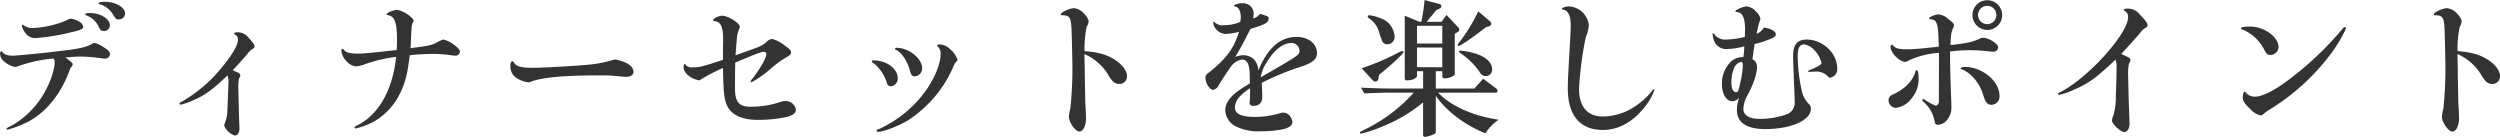 <svg xmlns="http://www.w3.org/2000/svg" width="1149" height="62.94" viewBox="0 0 574.5 31.47">
  <defs>
    <style>
      .cls-1 {
        fill: #333;
        fill-rule: evenodd;
      }
    </style>
  </defs>
  <path id="ディナーセットを楽しむポイント" class="cls-1" d="M655.468,1470.11c-1.054,0-1.564.1-1.564,0.34a0.222,0.222,0,0,0,.238.2,5.307,5.307,0,0,1,3.06,2.35c0.646,1.05.748,1.15,1.36,1.15a1.379,1.379,0,0,0,1.428-1.36C659.99,1471.4,657.814,1470.11,655.468,1470.11Zm-3.5,2.58c-0.816,0-1.122.07-1.122,0.31a0.239,0.239,0,0,0,.17.2,5.012,5.012,0,0,1,2.889,2.59c0.408,0.85.612,1.02,1.224,1.02a1.28,1.28,0,0,0,1.36-1.33C656.488,1474.02,654.346,1472.69,651.967,1472.69Zm-15.5,2.65a0.3,0.3,0,0,0-.2.28,4.691,4.691,0,0,0,.952,1.83,2.738,2.738,0,0,0,2.176.99,47.194,47.194,0,0,0,8.465-1.4c1.836-.4,2.516-0.71,2.516-1.19a1.75,1.75,0,0,0-1.054-1.25,5.337,5.337,0,0,0-1.768-.62,1.715,1.715,0,0,0-.612.17,13.634,13.634,0,0,1-2.074.85,21.946,21.946,0,0,1-6.085,1.13,3.388,3.388,0,0,1-2.21-.72A0.209,0.209,0,0,0,636.464,1475.34Zm7.071,7.79a1.4,1.4,0,0,1,.272.85c0,1.87-1.156,5.07-2.719,7.62a20.252,20.252,0,0,1-6.7,6.69c-1.632.85-1.632,0.85-1.632,0.99a0.221,0.221,0,0,0,.272.2,24.385,24.385,0,0,0,4.964-1.97c4.216-2.35,7.581-6.73,9.451-12.24a1.267,1.267,0,0,0,.51-0.78c0-.27-0.306-0.58-1.666-1.6,2.176-.17,2.652-0.2,3.468-0.2a36,36,0,0,1,4.623.37,5.123,5.123,0,0,0,.884.1,1.134,1.134,0,0,0,1.258-.98c0-.58-0.34-0.95-1.394-1.6a6.039,6.039,0,0,0-2.312-1.05c-1.393.85-2.345,1.12-5.2,1.56-2.754.41-12.171,1.39-13.361,1.39-1.428,0-2.073-.27-2.651-1.08a0.7,0.7,0,0,0-.34.64,2.341,2.341,0,0,0,.85,1.7,5.363,5.363,0,0,0,2.583,1.33,2.168,2.168,0,0,0,.544-0.1A32.46,32.46,0,0,1,643.535,1483.13Zm39.95,12.2c-0.034.34-.034,0.65-0.068,0.89a9.271,9.271,0,0,1-.476,1.7,1.743,1.743,0,0,0-.17.68,4.143,4.143,0,0,0,2.414,2.24c0.646,0,1.088-.68,1.088-1.63,0-.34-0.034-1.02-0.068-1.84,0-.4-0.068-1.63-0.1-3.7-0.1-3.67-.1-3.67-0.1-3.94a7.967,7.967,0,0,1,.2-2.08,1.288,1.288,0,0,0,.272-0.64,0.966,0.966,0,0,0-.782-0.72c-0.408-.2-0.578-0.27-0.952-0.47,1.02-1.06,2.448-2.66,3.4-3.81,0.374-.44.544-0.61,0.612-0.68a1.878,1.878,0,0,1,.544-0.41,0.665,0.665,0,0,0,.442-0.58c0-.41-0.442-0.98-1.394-2a3.1,3.1,0,0,0-2.414-1.23c-0.578,0-.884.1-0.884,0.31a0.285,0.285,0,0,0,.238.24,1.217,1.217,0,0,1,.646,1.22c0,1.19-1.5,3.67-3.808,6.43a32.878,32.878,0,0,1-9.349,7.88,0.345,0.345,0,0,0-.272.27,0.284,0.284,0,0,0,.306.28,15.594,15.594,0,0,0,2.652-.92c2.788-1.19,4.386-2.31,8.057-5.78a3.8,3.8,0,0,1,.2,1.9c0,0.72,0,.72-0.136,4.01Zm41.922-12.95a52.041,52.041,0,0,1,5.3-.3,27.378,27.378,0,0,1,4.419.34c0.272,0.03.578,0.06,0.782,0.06a0.962,0.962,0,0,0,1.02-.95c0-.37-0.374-0.81-1.258-1.49a6.485,6.485,0,0,0-2.516-1.26,3.712,3.712,0,0,0-1.326.58c-1.325.71-2.073,0.88-6.221,1.39,0.1-2.69.2-4.59,0.272-5.2a1.925,1.925,0,0,1,.272-0.72,0.808,0.808,0,0,0,.136-0.37c0-.75-2.652-2.48-3.808-2.48-0.85,0-2.413.65-2.413,1.02,0,0.1.1,0.13,0.442,0.2,1.5,0.31,1.971,1.77,1.971,5.92,0,0.47-.034,1.02-0.068,2.07-6.663.72-7.615,0.82-8.975,0.82-1.7,0-2.719-.27-3.161-0.85a0.35,0.35,0,0,0-.306-0.24,0.249,0.249,0,0,0-.272.27c0,1.74,1.835,3.74,3.4,3.74a7.279,7.279,0,0,0,2.176-.54,32.981,32.981,0,0,1,7-1.63c-0.782,7.58-3.977,13.29-8.941,15.74-0.51.27-.612,0.34-0.612,0.51a0.226,0.226,0,0,0,.238.2,16.791,16.791,0,0,0,4.25-1.6,15.282,15.282,0,0,0,6.119-6.76C724.421,1488.5,724.9,1486.63,725.407,1482.38Zm47.123,0.95a27.145,27.145,0,0,1-5.4,1.16c-2.346.27-10.811,0.78-13.395,0.78-2.72,0-3.841-.3-4.351-1.15a0.476,0.476,0,0,0-.34-0.34c-0.34,0-.51.34-0.51,0.95a3.164,3.164,0,0,0,1.224,2.75,6.037,6.037,0,0,0,2.923,1.12,1.287,1.287,0,0,0,.476-0.1c2.55-1.02,7.581-1.49,16.081-1.49,1.258,0,2.277.03,2.991,0.1,1.462,0.13,2.55.24,2.856,0.24,1.054,0,1.734-.45,1.734-1.13C776.814,1484.9,775.386,1483.91,772.53,1483.33Zm24.856,0.11c-4.386,1.46-5.406,1.73-6.9,1.73a2.051,2.051,0,0,1-1.665-.54c-0.1-.21-0.136-0.24-0.238-0.24a0.735,0.735,0,0,0-.238.75c0,1.32,1.6,2.68,3.637,3.02a40.112,40.112,0,0,1,5.406-2.85c0.1,5.37.238,6.9,0.782,8.29,0.884,2.38,3.433,3.64,7.241,3.64a32.364,32.364,0,0,0,6.527-.65c1.462-.34,2.21-0.92,2.21-1.7a2.341,2.341,0,0,0-2.346-1.97,3.262,3.262,0,0,0-1.02.14,21.242,21.242,0,0,1-7.173,1.15c-2.55,0-3.467-1.15-3.467-4.28l0.034-4.52,0.033-1.33c4.964-2.11,5.95-2.48,6.6-2.48a0.529,0.529,0,0,1,.544.58c0,0.81-1.666,3.7-3.3,5.71a1.073,1.073,0,0,0-.306.51,0.217,0.217,0,0,0,.2.2,25,25,0,0,0,4.42-3.12,25.309,25.309,0,0,1,2.787-2.15c1.7-.98,1.87-1.12,1.87-1.63,0-.44-0.306-0.75-1.428-1.53a7.691,7.691,0,0,0-2.923-1.53,2.106,2.106,0,0,0-1.36.78c-1.156.89-1.156,0.89-5.236,2.32l-1.8.64c0.1-1.39.2-2.68,0.306-3.94a6.667,6.667,0,0,1,.612-2.28,1,1,0,0,0,.068-0.27c0-.89-2.685-2.59-4.113-2.59-0.714,0-2.006.65-2.006,0.99,0,0.17.1,0.24,0.374,0.27,1.36,0.17,1.87,1.26,1.9,4.05l-0.034,2.24v2.59Zm39.916-2.76a0.255,0.255,0,1,0-.136.48c1.326,0.64,2.651,2.62,3.195,4.83,0.238,0.91.51,1.25,1.088,1.25a1.813,1.813,0,0,0,1.7-1.87C843.149,1483.13,840.123,1480.68,837.3,1480.68Zm13.326,3.61c0.578-.62.646-0.68,0.646-0.92a5.537,5.537,0,0,0-1.666-2.35,3.45,3.45,0,0,0-2.447-1.12,0.466,0.466,0,0,0-.544.34c0,0.07,0,.07.34,0.37a2.281,2.281,0,0,1,.442,1.47c0,2.68-1.836,6.66-4.522,9.89a27.181,27.181,0,0,1-9.349,7.24c-0.85.34-.85,0.34-0.85,0.51a0.331,0.331,0,0,0,.34.27c1.292,0,4.93-1.43,7-2.72A27.841,27.841,0,0,0,850.628,1484.29Zm-18.6-.72c-0.34,0-.442.07-0.442,0.21a0.539,0.539,0,0,0,.374.4,9.133,9.133,0,0,1,3.094,4.59,0.929,0.929,0,0,0,.918.75,1.743,1.743,0,0,0,1.564-1.9C837.54,1485.48,834.99,1483.57,832.032,1483.57Zm48.517,4.42-0.034-2.79-0.068-3.09a11.973,11.973,0,0,1,5.338,4.56,9.524,9.524,0,0,0,1.088,1.59,2.043,2.043,0,0,0,1.564.72,1.732,1.732,0,0,0,1.8-1.8c0-1.23-1.122-2.69-2.821-3.78-1.87-1.19-3.74-1.7-6.936-1.97a24.406,24.406,0,0,1,.476-5.54,3.429,3.429,0,0,0,.476-1.33,3.224,3.224,0,0,0-.918-1.56,3.6,3.6,0,0,0-2.447-1.43c-0.986,0-3.026.95-3.026,1.39a0.228,0.228,0,0,0,.272.24c1.632,0,1.972.44,2.142,2.55,0.068,0.95.238,7.55,0.238,9.83a86.614,86.614,0,0,1-.476,9.04,10.306,10.306,0,0,0-.34,1.9c0,1.26,1.5,3.4,2.413,3.4,0.85,0,1.53-1.32,1.53-3.06,0-.44-0.034-1.59-0.136-2.99-0.034-.41-0.068-1.53-0.068-2.72Zm40.256-15.13a2.952,2.952,0,0,1-1.6,1.09,3.829,3.829,0,0,0,.1-0.85,2.3,2.3,0,0,0-.85-2.14,2.71,2.71,0,0,0-1.665-.54c-0.884,0-1.972.34-1.972,0.61,0,0.1.068,0.13,0.238,0.17,0.782,0.03,1.326,1.05,1.326,2.48a4.058,4.058,0,0,1-.136,1.05,9.308,9.308,0,0,1-3.6.75,2.733,2.733,0,0,1-2.21-.61,0.508,0.508,0,0,0-.272-0.17,0.157,0.157,0,0,0-.136.17,3.013,3.013,0,0,0,2.924,2.62,15.594,15.594,0,0,0,3.026-.48c-1.258,3.88-2.788,5.98-6.664,9.15-0.985.74-1.053,0.85-1.053,1.36,0,1.25.985,2.82,1.733,2.82a1.835,1.835,0,0,0,1.36-1.16c0.714-1.19,2.482-3.84,2.856-4.32a3.874,3.874,0,0,1,2.482-1.49q1.683,0,1.734,3.36l0.033,1.47v0.68a27.251,27.251,0,0,0-3.127,2.04c-1.7,1.36-2.516,2.71-2.516,4.14a4.363,4.363,0,0,0,2.414,3.67,11.8,11.8,0,0,0,5.745,1.13,27.457,27.457,0,0,0,5.168-.48c1.394-.34,2.108-0.92,2.108-1.67a2.99,2.99,0,0,0-.714-1.53,2.01,2.01,0,0,0-1.462-.61,4.012,4.012,0,0,0-1.02.24,20.634,20.634,0,0,1-5.27.75c-3.263,0-4.759-.68-4.759-2.18a4.024,4.024,0,0,1,1.156-2.55,12.163,12.163,0,0,1,2.345-1.87v0.65l-0.034,1.36a7,7,0,0,1-.067,1.09,1.478,1.478,0,0,0-.034.37,0.742,0.742,0,0,0,.815.58c1.462,0,2.108-.68,2.108-2.18,0-.61-0.034-1.15-0.1-3.12a63.271,63.271,0,0,1,9.451-3.85c2.312-.81,3.23-1.66,3.23-2.95,0-2.18-1.972-3.74-4.692-3.74-3.773,0-6.663,2.55-8.8,7.75a3.873,3.873,0,0,0-1.054-2.65,3.684,3.684,0,0,0-2.447-.89,4.8,4.8,0,0,0-1.8.41c1.394-2.35,1.938-3.37,3.5-6.46,3.366-.99,4.182-1.46,4.182-2.38,0-.44,0-0.44-1.428-0.92Zm0.2,14.49v-0.07a8.31,8.31,0,0,1,1.36-3.3c1.7-2.86,3.74-4.42,5.78-4.42a1.872,1.872,0,0,1,1.733,1.8c0,0.95,0,.95-8.907,6.09Zm51.067,0.44-2.006,2.24H961.2v-3.98h1.5v1.13a0.464,0.464,0,0,0,.578.51c0.986,0,2.278-.55,2.278-0.99v-9.25l0.476-.3a0.817,0.817,0,0,0,.578-0.62,1.116,1.116,0,0,0-.408-0.71l-2.55-2.69-1.122,1.57h-3.434l0.238-.27c0.306-.41.646-0.79,0.986-1.19,0.272-.31.51-0.65,0.782-0.99a1.577,1.577,0,0,1,.238-0.24l0.544-.27a0.753,0.753,0,0,0,.612-0.64,0.613,0.613,0,0,0-.578-0.51l-3.3-.89a42.786,42.786,0,0,1-.747,5h-0.442l-3.366-1.4v14.18c0,0.55.1,0.68,0.544,0.68,1.19,0,2.278-.51,2.278-1.09v-1.02h1.393v3.98h-7.581c-1.462,0-2.753-.03-6.7-0.2l0.782,1.32c3.128-.13,4.419-0.17,5.915-0.17h5.44a36.276,36.276,0,0,1-11.185,8.43c-1.122.55-1.19,0.62-1.19,0.79a0.207,0.207,0,0,0,.238.2,29.231,29.231,0,0,0,4.895-1.63,35.23,35.23,0,0,0,9.383-5.54v7.41a0.452,0.452,0,0,0,.442.51,6.783,6.783,0,0,0,1.938-.58,0.7,0.7,0,0,0,.544-0.48v-8.39c2.346,3.46,6.562,6.66,11.389,8.63a10.83,10.83,0,0,1,3.06-3.13c-5.882-.85-11.049-3.16-13.9-6.22h13.191a0.381,0.381,0,0,0,.442-0.4,0.771,0.771,0,0,0-.374-0.62Zm-15.2-2.65v-4.53h5.813v4.53H956.88Zm0-5.44v-4.08h5.813v4.08H956.88Zm-10.335,8.26a1.1,1.1,0,0,0,.748.47,0.772,0.772,0,0,0,.747-0.88l0.136-.68c2.618-2.07,5.61-4.86,5.61-5.2a0.261,0.261,0,0,0-.272-0.24,4.708,4.708,0,0,0-1.394.61,56.286,56.286,0,0,1-7.955,3.33ZM946,1473.2c-0.272,0-.442.1-0.442,0.27a0.684,0.684,0,0,0,.374.48,5.753,5.753,0,0,1,2.311,3.37,17.807,17.807,0,0,0,.646,1.83,1.307,1.307,0,0,0,1.19.72,1.662,1.662,0,0,0,1.632-1.87,4.7,4.7,0,0,0-3.094-4.08A10.608,10.608,0,0,0,946,1473.2Zm27.367,2.55a0.713,0.713,0,0,0,.578-0.58,1.033,1.033,0,0,0-.476-0.74l-2.516-2.14a39.219,39.219,0,0,1-4.351,7.13,1.277,1.277,0,0,0-.374.65,0.188,0.188,0,0,0,.17.2c0.442,0,3.535-2.14,6.289-4.31Zm-6.425,5.58c-0.272,0-.408.07-0.408,0.2a0.663,0.663,0,0,0,.408.44,16.729,16.729,0,0,1,4.283,4.19,1.683,1.683,0,0,0,1.394,1.02,1.5,1.5,0,0,0,1.53-1.57c0-1.49-1.36-2.79-3.706-3.57A16.492,16.492,0,0,0,966.943,1481.33Zm24.855-10.17c-0.714,0-1.632.31-1.632,0.58a0.157,0.157,0,0,0,.17.14c1.258,0.13,1.87,1.39,1.87,3.8,0,0.45-.068,2.01-0.2,4.22-0.476,8.57-.476,8.81-0.476,10.03,0,6.29,2.788,9.62,8.091,9.62,3.673,0,7.073-1.94,9.823-5.58a12.637,12.637,0,0,0,1.97-3.53,0.2,0.2,0,0,0-.17-0.24,0.251,0.251,0,0,0-.2.17,15.541,15.541,0,0,1-3.13,3.09,13.613,13.613,0,0,1-8.293,3c-3.569,0-5.507-2.25-5.507-6.33a79.356,79.356,0,0,1,1.564-11.96,8,8,0,0,0,.68-2.69A4.822,4.822,0,0,0,991.8,1471.16Zm55.212,15.06a2.376,2.376,0,0,1,.44-0.03l0.45-.03h0.37a3.625,3.625,0,0,1,3.3,1.39,1.933,1.933,0,0,0,1.87-2.18c0-3.46-3.33-6.59-7.01-6.59-2.14,0-3.12,1.15-3.12,3.67,0,0.95,0,.95.2,6.12,0.14,3.37.14,3.37,0.14,4.32a2.824,2.824,0,0,1-1.6,2.99,18.234,18.234,0,0,1-6.56,1.12c-2.28,0-3.61-.85-3.61-2.28a6.732,6.732,0,0,1,.82-2.92c1.53-2.79,2.31-5.13,2.31-6.77a1.9,1.9,0,0,0-1.05-1.73c0.24-1.84.3-2.14,0.51-3.5a21.794,21.794,0,0,0,3.77-1.23c0.78-.34,1.09-0.57,1.09-0.98,0-.72-1.09-1.33-2.75-1.57a3.147,3.147,0,0,1-1.64,1.43,16.82,16.82,0,0,1,.72-2.96,1.335,1.335,0,0,0,.13-0.54,3.1,3.1,0,0,0-1.02-1.6,3.2,3.2,0,0,0-2.14-1.19c-0.75,0-2.58.79-2.58,1.13,0,0.13.07,0.17,0.37,0.17,1.23,0.06,1.84,1.39,1.84,3.94,0,0.3,0,.3-0.04,1.77a19.873,19.873,0,0,1-4.28.61,3.062,3.062,0,0,1-2.72-1.19,0.53,0.53,0,0,0-.27-0.27,0.152,0.152,0,0,0-.14.17,5.266,5.266,0,0,0,.41,1.73,2.923,2.923,0,0,0,2.92,1.73,16.545,16.545,0,0,0,3.95-.61,21.952,21.952,0,0,1-.21,2.48,4.155,4.155,0,0,0-2.72.89,7.02,7.02,0,0,0-2.21,5.34c0,2.27,1.02,3.9,2.38,3.9a1.952,1.952,0,0,0,1.57-.84,10.053,10.053,0,0,0-.51,2.82c0,2.92,2.21,4.42,6.53,4.42,5.91,0,10.47-2.01,10.47-4.66a2.333,2.333,0,0,0-.17-0.82,6.177,6.177,0,0,1-1.98-3.6,38.229,38.229,0,0,1-.88-7.79c0-1.73.48-2.58,1.43-2.58a3.622,3.622,0,0,1,2.34,1.26,6.182,6.182,0,0,1,1.7,2.99c0,0.37-.71.82-2.78,1.67a0.349,0.349,0,0,0-.28.27,0.151,0.151,0,0,0,.17.13h0.07Zm-15.64-2.31c0.28,0.04.38,0.24,0.38,0.82a18.9,18.9,0,0,1-.51,3.64c-0.48,2.27-.58,2.51-1.06,2.51-0.64,0-1.05-.85-1.05-2.21a8.549,8.549,0,0,1,.61-3.36A2.391,2.391,0,0,1,1031.37,1483.91Zm45.43,8.84a1.157,1.157,0,0,1-.65,1.26,13.974,13.974,0,0,1-2.38-1.26,1.176,1.176,0,0,0-.58-0.3,0.3,0.3,0,0,0-.2.23,0.756,0.756,0,0,0,.27.41,7.819,7.819,0,0,1,2.59,4.56c0.1,0.57.23,0.71,0.78,0.71a2.79,2.79,0,0,0,2.11-1.19,4.315,4.315,0,0,0,.95-2.62c0-.54-0.04-1.49-0.07-2.48-0.17-4.11-.27-8.57-0.24-10.54a33.7,33.7,0,0,1,4.79-.3,38.234,38.234,0,0,1,3.85.23,9.6,9.6,0,0,0,1.19.11,1.08,1.08,0,0,0,1.22-.99c0-.82-2.18-2.21-3.43-2.21a2.158,2.158,0,0,0-.89.24c-1.6.75-2.89,1.02-6.63,1.43,0.07-2.35.17-2.96,0.58-3.85a2,2,0,0,0,.21-0.71c0-.34-0.31-0.68-1.4-1.5a3.7,3.7,0,0,0-2.14-.98c-0.75,0-2.14.58-2.14,0.92,0,0.13.1,0.2,0.41,0.2,1.29,0.1,1.63.99,1.73,4.69,0,0.24.03,0.85,0.07,1.6-3.98.44-5.88,0.61-7.28,0.61-2.07,0-2.85-.24-3.43-1.12a0.628,0.628,0,0,0-.38.65c0,1.29,2.08,3.36,3.37,3.36a1.542,1.542,0,0,0,.82-0.34,19.463,19.463,0,0,1,6.93-1.73Zm-5.1-6.93c-0.14,0-.17.03-0.24,0.2-0.58,2.21-2.48,4.15-5.27,5.41a1.383,1.383,0,0,0-.95,1.35,1.745,1.745,0,0,0,1.7,1.7,5.483,5.483,0,0,0,3.7-2.31,6.672,6.672,0,0,0,1.5-4.42C1072.14,1486.39,1072,1485.82,1071.7,1485.82Zm11.08-.75c-0.58,0-.95.13-0.95,0.34,0,0.1.07,0.17,0.37,0.27,2.18,0.88,4.05,3.23,4.9,6.15,0.41,1.4.92,1.94,1.77,1.94a1.88,1.88,0,0,0,1.87-2.07C1090.74,1488.37,1086.79,1485.07,1082.78,1485.07Zm5.2-15.33a3.415,3.415,0,1,0,3.37,3.39A3.424,3.424,0,0,0,1087.98,1469.74Zm-0.03,1.29a2.105,2.105,0,1,1-2.14,2.07A2.1,2.1,0,0,1,1087.95,1471.03Zm32.64,26.11c0-.04-0.07-1.6-0.17-4.73-0.07-3.13-.14-5.95-0.14-5.98a10.263,10.263,0,0,1,.24-2.25,1.1,1.1,0,0,0,.31-0.71c0-.34-0.21-0.51-1.33-1.02-0.1-.03-0.44-0.2-0.78-0.37,2.34-2.52,3.4-3.71,4.42-4.93a3.471,3.471,0,0,1,1.19-1.09,0.672,0.672,0,0,0,.44-0.58c0-.44-0.51-1.16-1.73-2.38a3.477,3.477,0,0,0-2.79-1.43c-0.65,0-.99.11-0.99,0.31a0.276,0.276,0,0,0,.21.2,1.453,1.453,0,0,1,.81,1.46c0,3.78-9.18,13.94-15.43,17.14-0.61.31-.65,0.31-0.65,0.48a0.263,0.263,0,0,0,.27.23,15.5,15.5,0,0,0,3.3-1.15c3.47-1.5,5.07-2.65,9.62-6.94a4.592,4.592,0,0,1,.24,1.97c0,1.7-.03,3.1-0.17,6.36a14.689,14.689,0,0,1-.58,4.56,3,3,0,0,0-.3,1.08c0,0.79,2,2.66,2.82,2.66,0.68,0,1.22-.82,1.22-1.84Zm27.68-21.35c-1.23,0-2.08.17-2.08,0.44,0,0.1.1,0.17,0.38,0.24a9.934,9.934,0,0,1,4.96,4.55c0.48,1.02.78,1.29,1.46,1.29a1.867,1.867,0,0,0,1.87-1.8C1154.86,1478.17,1151.56,1475.79,1148.27,1475.79Zm21.82,0.1a0.9,0.9,0,0,0-.51.41,75.208,75.208,0,0,1-11.45,11.01c-3.71,2.93-6.87,4.59-8.71,4.59a2.758,2.758,0,0,1-2-.81c-0.17-.34-0.21-0.34-0.31-0.34-0.27,0-.48.64-0.48,1.36,0,0.74.48,1.46,1.77,2.68a4.482,4.482,0,0,0,2.38,1.43,0.923,0.923,0,0,0,.48-0.21c0.24-.17.44-0.37,0.64-0.54a4.216,4.216,0,0,1,.65-0.44,51.093,51.093,0,0,0,14.48-13.16c1.43-1.94,3.3-5.2,3.3-5.74A0.286,0.286,0,0,0,1170.09,1475.89Zm25.98,12.1-0.03-2.79-0.07-3.09a11.922,11.922,0,0,1,5.33,4.56,9.577,9.577,0,0,0,1.09,1.59,2.04,2.04,0,0,0,1.57.72,1.733,1.733,0,0,0,1.8-1.8c0-1.23-1.12-2.69-2.82-3.78-1.87-1.19-3.74-1.7-6.94-1.97a24.463,24.463,0,0,1,.48-5.54,3.384,3.384,0,0,0,.47-1.33,3.257,3.257,0,0,0-.91-1.56,3.614,3.614,0,0,0-2.45-1.43c-0.99,0-3.03.95-3.03,1.39a0.226,0.226,0,0,0,.27.24c1.64,0,1.98.44,2.15,2.55,0.06,0.95.23,7.55,0.23,9.83a88.122,88.122,0,0,1-.47,9.04,10.306,10.306,0,0,0-.34,1.9c0,1.26,1.49,3.4,2.41,3.4,0.85,0,1.53-1.32,1.53-3.06,0-.44-0.03-1.59-0.13-2.99-0.04-.41-0.07-1.53-0.07-2.72Z" transform="translate(-631.25 -1469.69)"/>
</svg>
